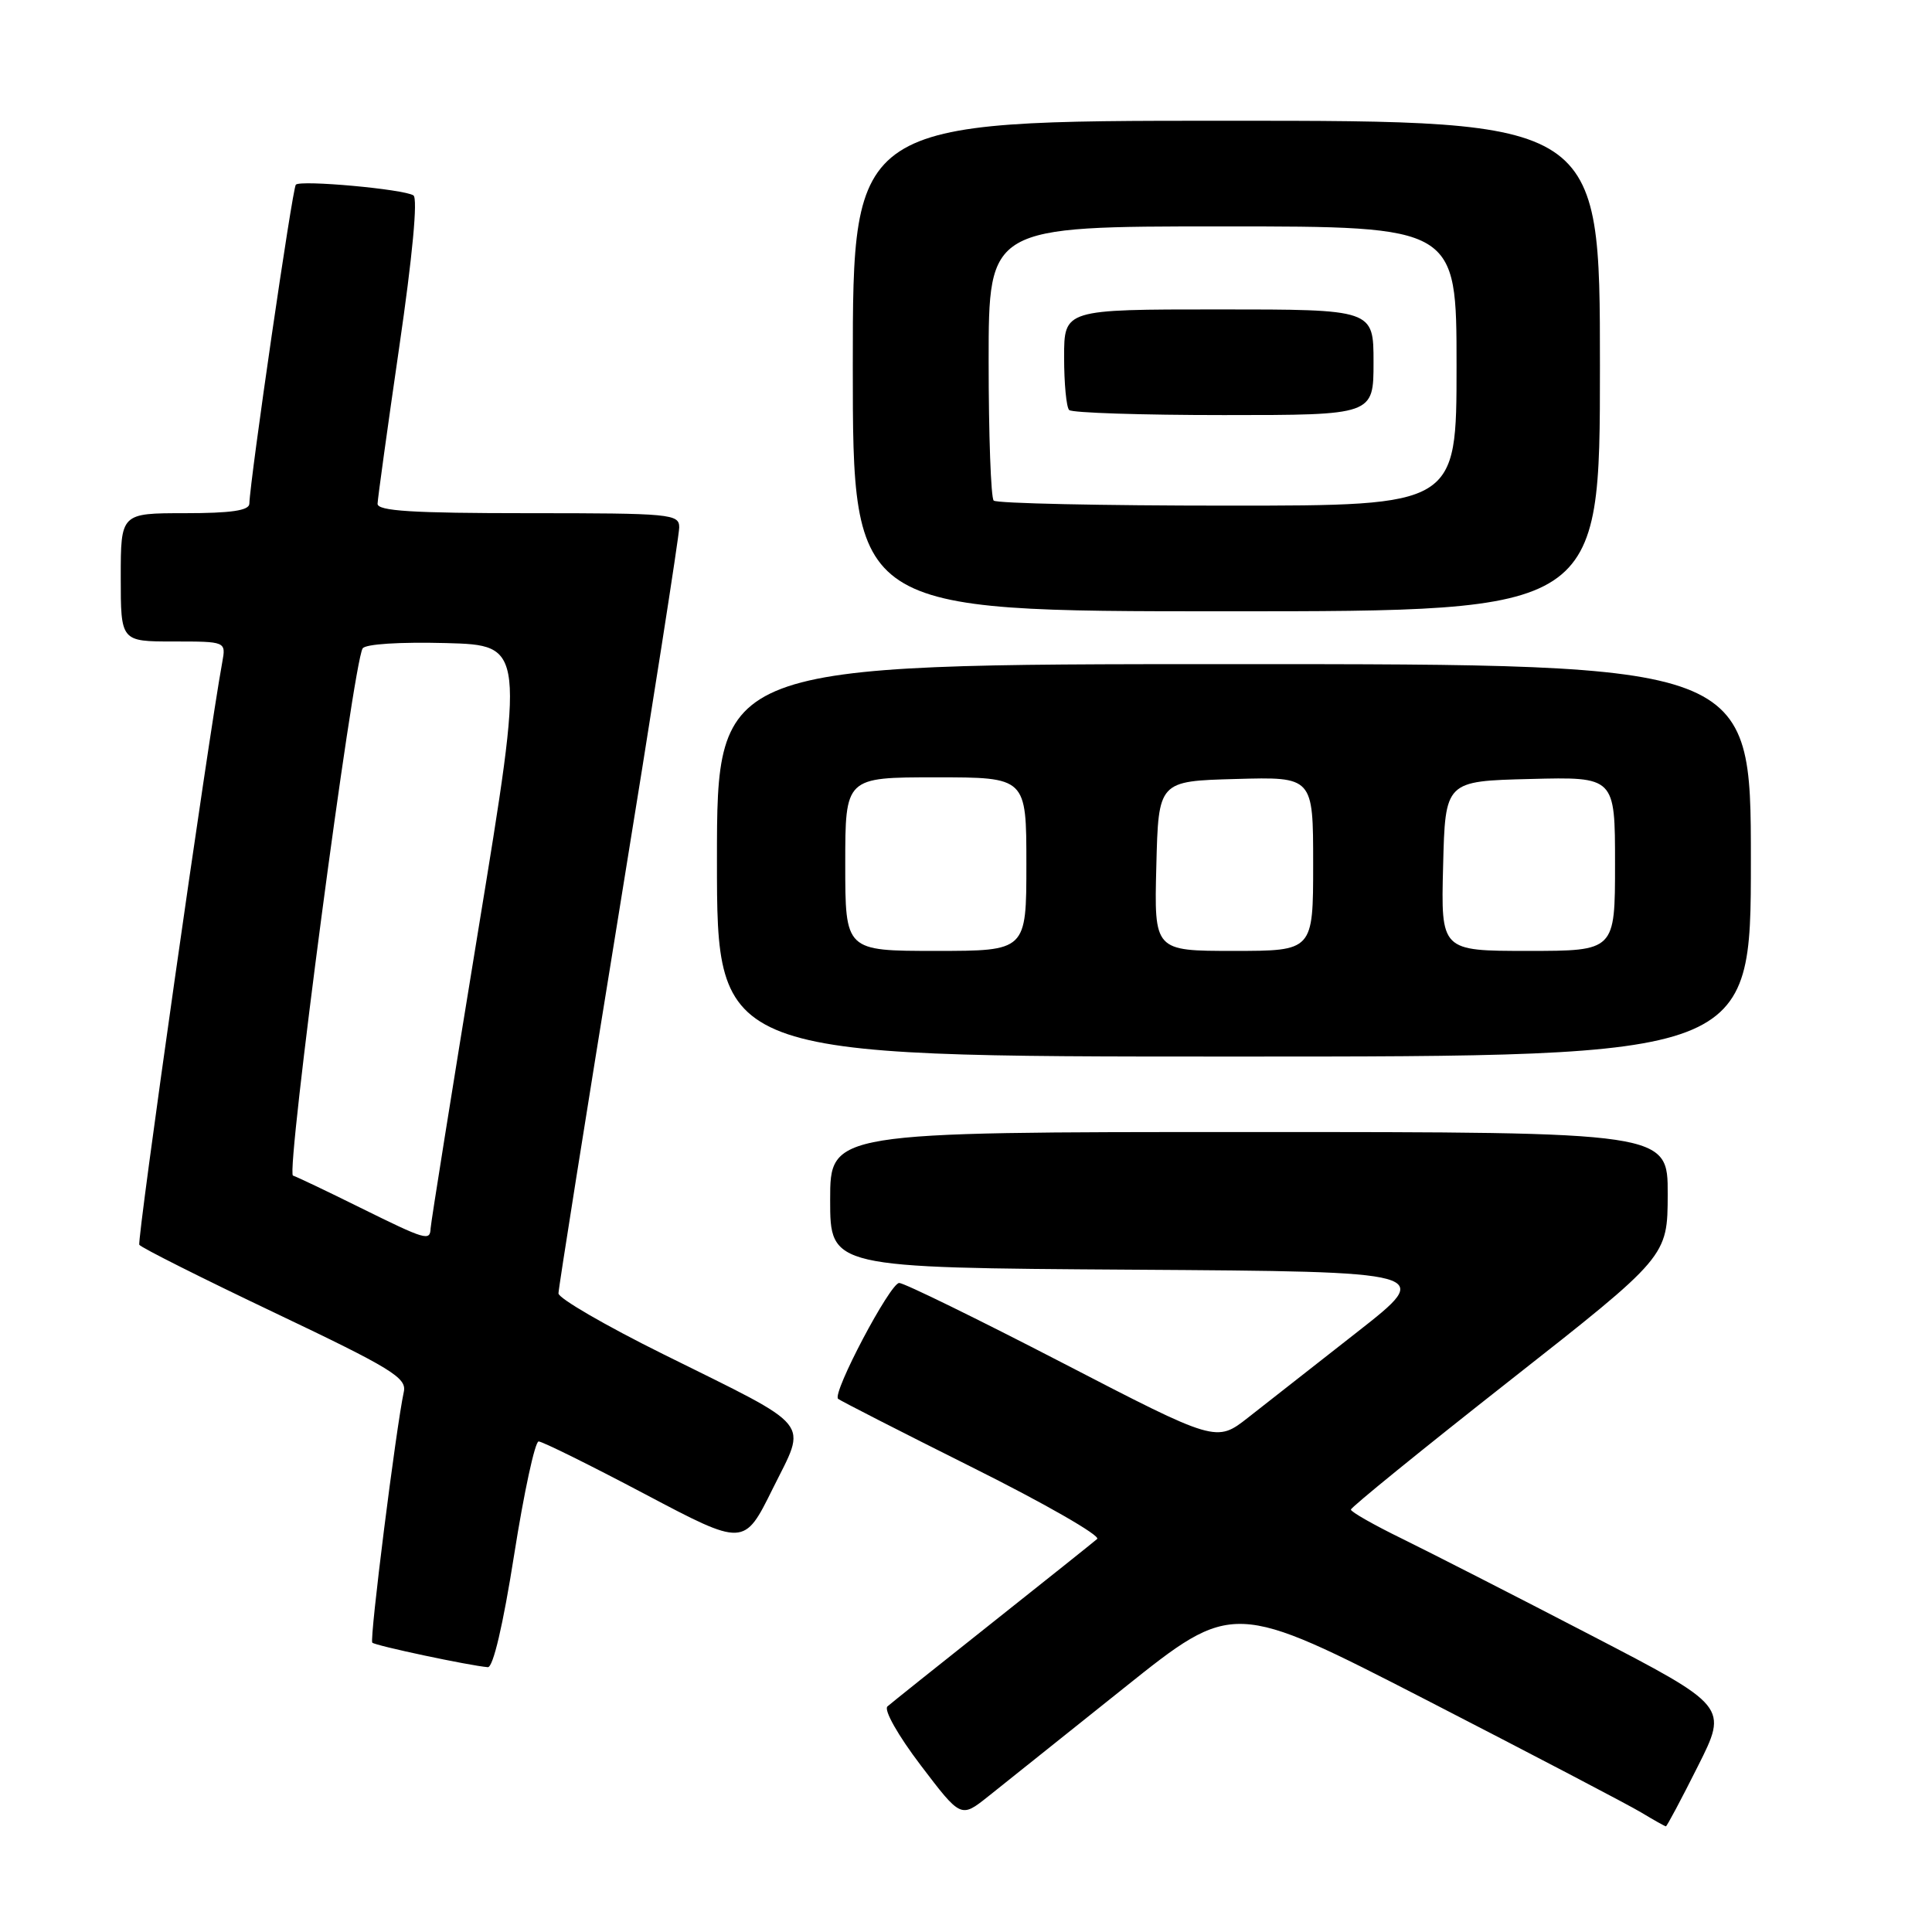 <?xml version="1.0" encoding="UTF-8" standalone="no"?>
<!DOCTYPE svg PUBLIC "-//W3C//DTD SVG 1.1//EN" "http://www.w3.org/Graphics/SVG/1.1/DTD/svg11.dtd" >
<svg xmlns="http://www.w3.org/2000/svg" xmlns:xlink="http://www.w3.org/1999/xlink" version="1.1" viewBox="0 0 256 256">
 <g >
 <path fill="currentColor"
d=" M 224.97 234.05 C 228.97 226.10 228.97 226.10 210.74 216.64 C 200.71 211.43 189.46 205.69 185.75 203.87 C 182.04 202.06 179.00 200.33 179.00 200.03 C 179.00 199.73 188.44 192.06 199.98 182.99 C 220.96 166.50 220.96 166.50 220.98 158.25 C 221.00 150.00 221.00 150.00 165.50 150.00 C 110.00 150.00 110.00 150.00 110.00 158.99 C 110.00 167.98 110.00 167.98 150.03 168.24 C 190.05 168.50 190.05 168.50 179.84 176.50 C 174.22 180.90 167.72 185.99 165.40 187.82 C 161.17 191.14 161.17 191.14 140.75 180.57 C 129.52 174.76 119.80 170.00 119.15 170.00 C 117.95 170.00 110.24 184.60 111.05 185.35 C 111.30 185.58 119.32 189.68 128.88 194.46 C 138.44 199.23 145.86 203.49 145.38 203.92 C 144.90 204.34 138.65 209.33 131.50 215.00 C 124.35 220.67 118.09 225.67 117.59 226.11 C 117.08 226.57 118.99 229.95 122.00 233.91 C 127.32 240.91 127.32 240.91 130.91 238.06 C 132.89 236.49 141.00 230.01 148.95 223.65 C 163.40 212.10 163.40 212.10 188.95 225.23 C 203.00 232.46 215.85 239.18 217.50 240.18 C 219.15 241.18 220.61 241.99 220.74 242.00 C 220.87 242.00 222.78 238.42 224.97 234.05 Z  M 68.13 206.00 C 69.43 197.75 70.89 191.00 71.37 191.00 C 71.86 191.00 78.18 194.13 85.43 197.96 C 98.60 204.92 98.60 204.92 102.38 197.28 C 106.94 188.07 108.06 189.45 87.91 179.45 C 80.26 175.66 74.00 172.03 74.00 171.38 C 74.00 170.74 77.60 148.07 82.00 121.00 C 86.40 93.93 90.00 70.94 90.00 69.89 C 90.00 68.10 88.96 68.00 70.00 68.00 C 54.65 68.00 50.01 67.71 50.03 66.75 C 50.05 66.06 51.34 56.73 52.90 46.00 C 54.66 33.93 55.38 26.27 54.78 25.89 C 53.49 25.06 39.84 23.82 39.20 24.47 C 38.75 24.92 33.14 63.45 33.04 66.75 C 33.01 67.65 30.61 68.00 24.50 68.00 C 16.00 68.00 16.00 68.00 16.00 76.50 C 16.00 85.00 16.00 85.00 22.97 85.00 C 29.95 85.00 29.95 85.00 29.45 87.75 C 27.59 97.88 18.12 164.39 18.46 164.94 C 18.69 165.31 26.77 169.37 36.42 173.96 C 51.86 181.31 53.91 182.56 53.51 184.41 C 52.47 189.23 48.94 217.27 49.33 217.66 C 49.72 218.06 62.21 220.71 64.64 220.91 C 65.34 220.96 66.66 215.34 68.13 206.00 Z  M 232.00 114.00 C 232.00 88.00 232.00 88.00 163.50 88.00 C 95.00 88.00 95.00 88.00 95.00 114.00 C 95.00 140.00 95.00 140.00 163.50 140.00 C 232.00 140.00 232.00 140.00 232.00 114.00 Z  M 212.00 48.50 C 212.00 16.00 212.00 16.00 162.50 16.00 C 113.00 16.00 113.00 16.00 113.00 48.50 C 113.00 81.00 113.00 81.00 162.50 81.00 C 212.00 81.00 212.00 81.00 212.00 48.50 Z  M 47.65 159.98 C 43.33 157.84 39.36 155.95 38.82 155.77 C 37.86 155.45 46.77 88.00 48.05 85.92 C 48.41 85.34 52.93 85.05 59.11 85.21 C 69.56 85.50 69.56 85.50 63.33 123.50 C 59.91 144.40 57.09 162.06 57.06 162.75 C 56.98 164.49 56.50 164.35 47.65 159.98 Z  M 112.00 114.50 C 112.00 103.00 112.00 103.00 124.00 103.00 C 136.00 103.00 136.00 103.00 136.00 114.50 C 136.00 126.00 136.00 126.00 124.00 126.00 C 112.00 126.00 112.00 126.00 112.00 114.50 Z  M 153.22 114.75 C 153.50 103.50 153.50 103.50 163.75 103.22 C 174.00 102.93 174.00 102.93 174.00 114.47 C 174.00 126.00 174.00 126.00 163.47 126.00 C 152.93 126.00 152.93 126.00 153.22 114.75 Z  M 191.22 114.75 C 191.50 103.50 191.50 103.50 202.75 103.22 C 214.00 102.93 214.00 102.93 214.00 114.47 C 214.00 126.00 214.00 126.00 202.47 126.00 C 190.93 126.00 190.93 126.00 191.22 114.75 Z  M 131.67 66.33 C 131.30 65.97 131.00 57.64 131.00 47.83 C 131.00 30.00 131.00 30.00 162.00 30.00 C 193.00 30.00 193.00 30.00 193.00 48.50 C 193.00 67.00 193.00 67.00 162.67 67.00 C 145.98 67.00 132.03 66.70 131.67 66.33 Z  M 182.00 48.00 C 182.00 41.00 182.00 41.00 161.50 41.00 C 141.00 41.00 141.00 41.00 141.00 47.33 C 141.00 50.82 141.30 53.97 141.67 54.33 C 142.03 54.70 151.26 55.00 162.17 55.00 C 182.00 55.00 182.00 55.00 182.00 48.00 Z "/>
</g>
</svg>